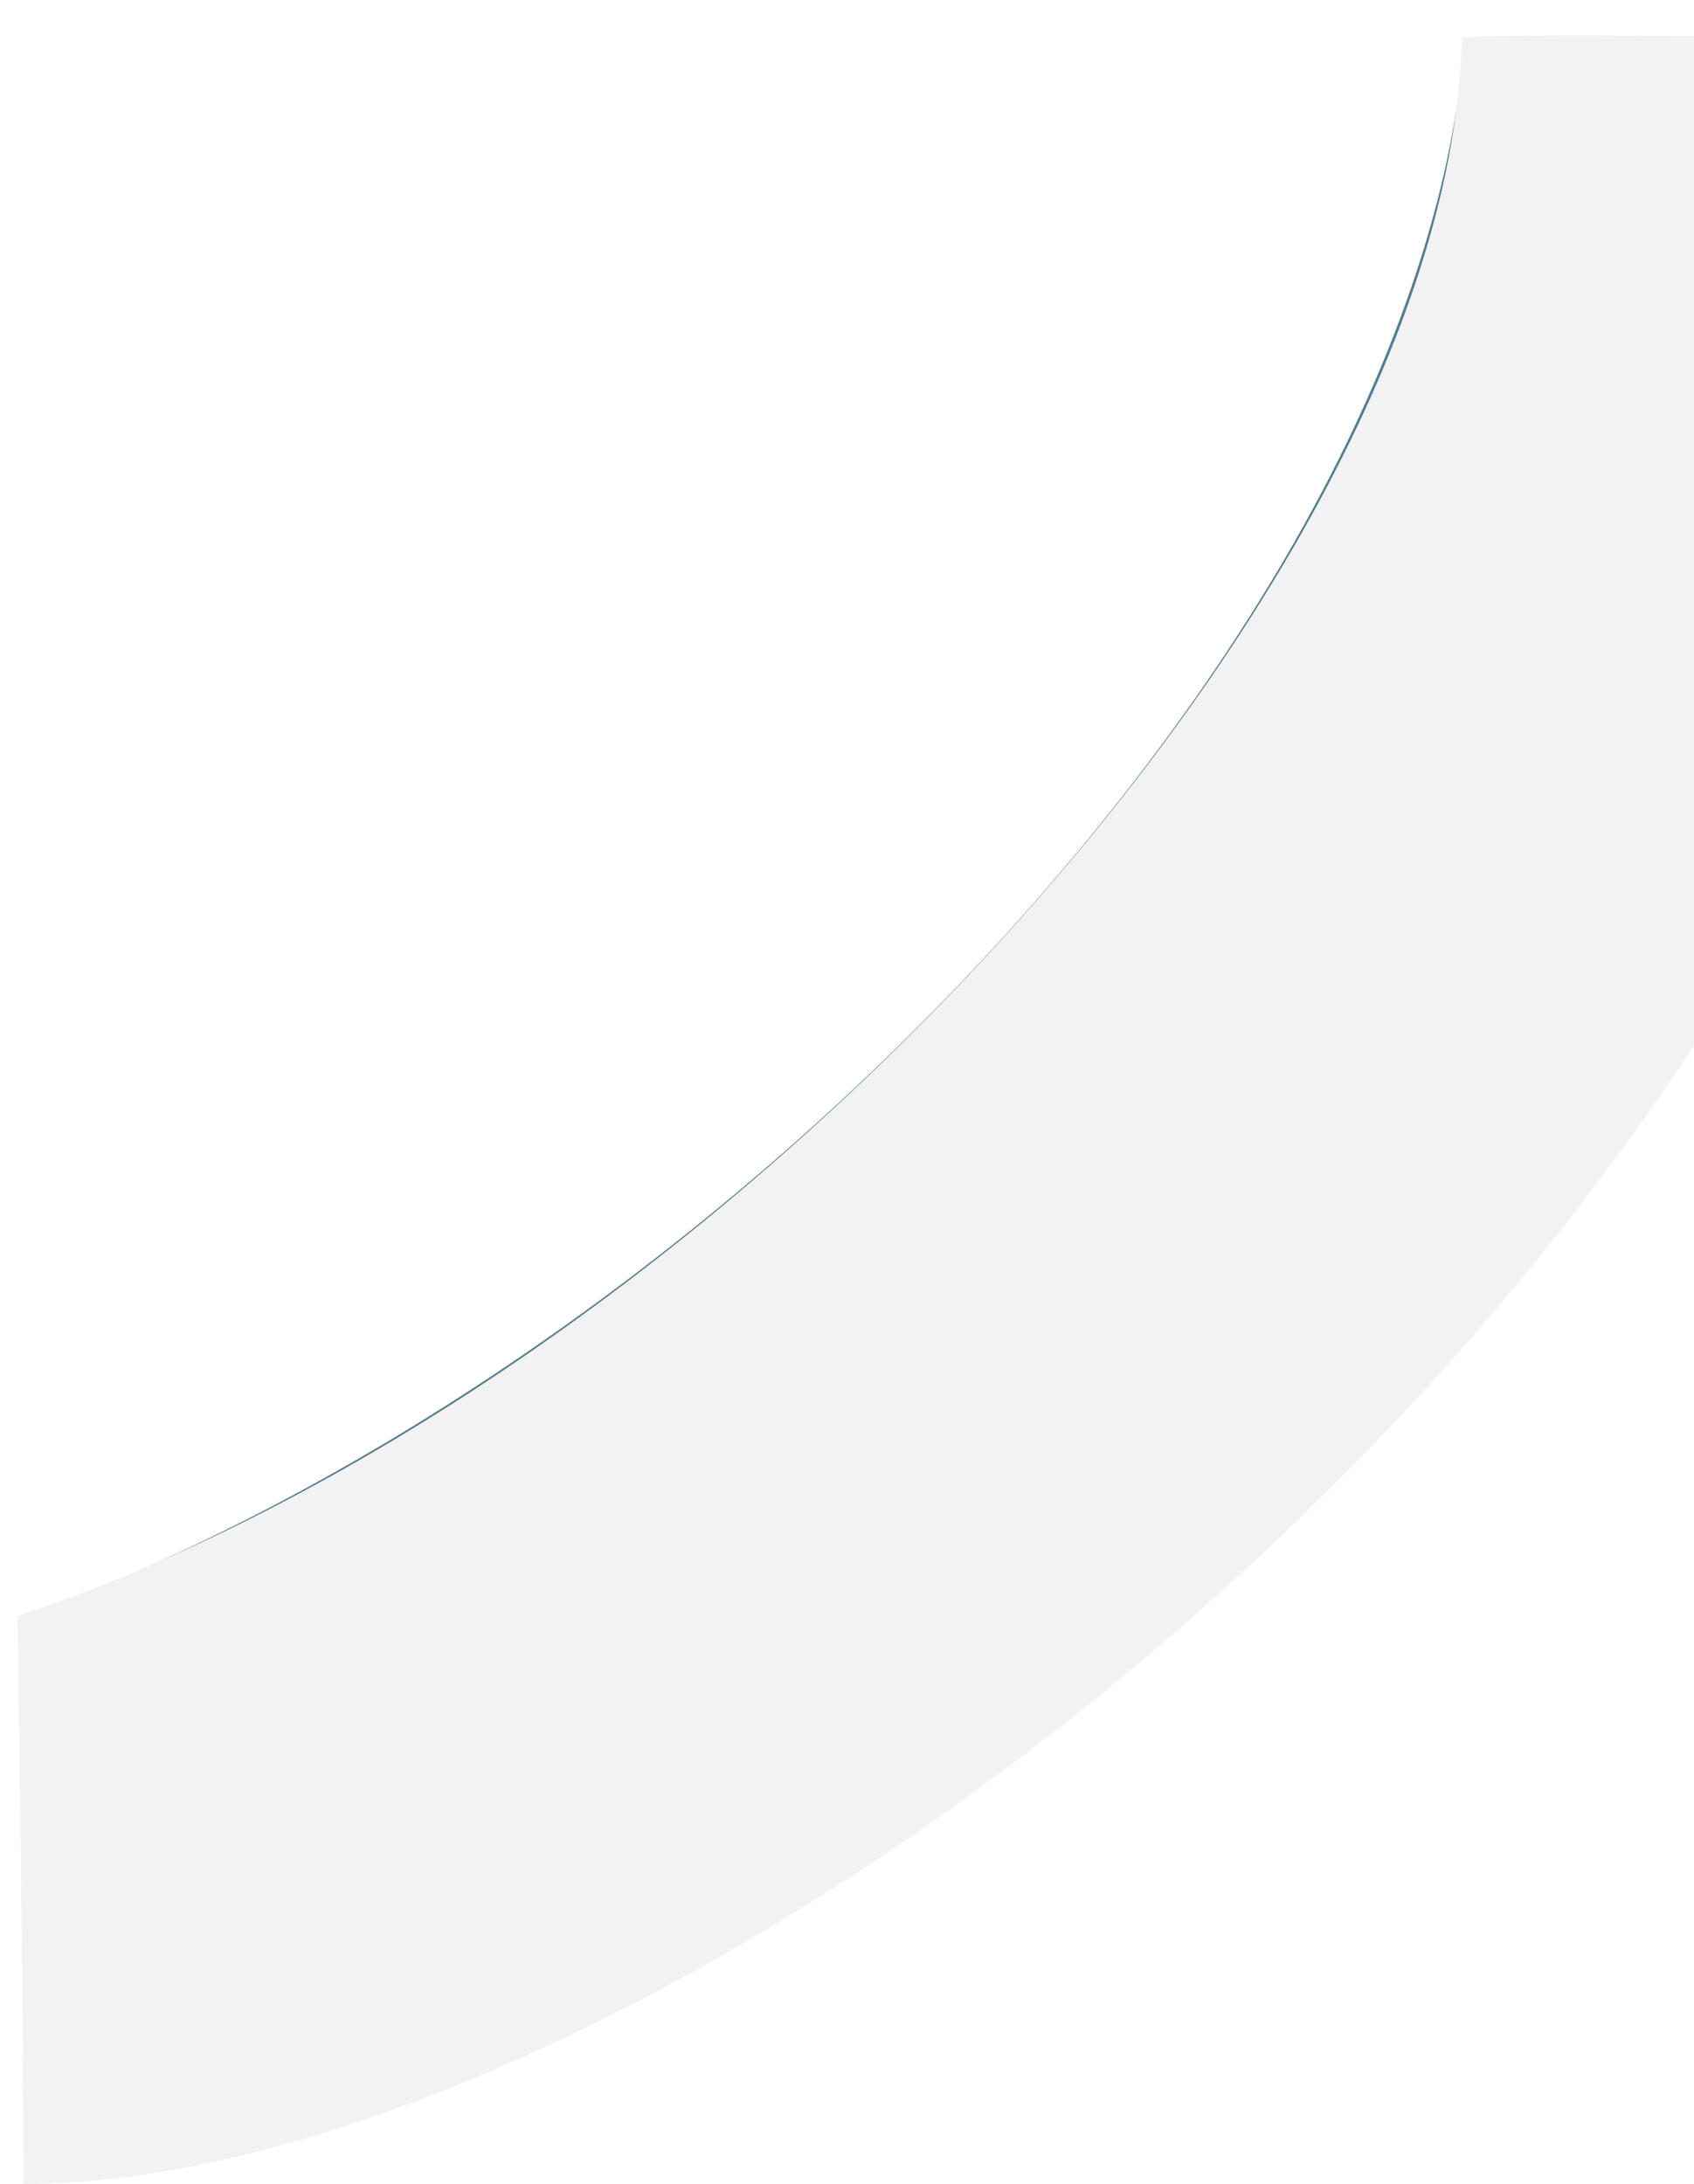 <svg width="287" height="370" viewBox="0 0 287 370" fill="none" xmlns="http://www.w3.org/2000/svg">
<g filter="url(#filter0_f_4109_3615)">
<path d="M248 8.5C239.378 105.684 125.49 227.415 8 272.5C160.392 231.663 231.707 192.136 248 8.5Z" fill="#577D8F"/>
</g>
<path d="M247.651 6.451C247.673 5.436 319.51 6.451 343 6.451C343 199.213 119.393 370 3.98 370C3.98 338.208 3 277.439 3 273.768C120.439 234.701 245.618 99.508 247.651 6.451Z" fill="#F2F2F2"/>
<defs>
<filter id="filter0_f_4109_3615" x="0" y="0.5" width="256" height="280" filterUnits="userSpaceOnUse" color-interpolation-filters="sRGB">
<feFlood flood-opacity="0" result="BackgroundImageFix"/>
<feBlend mode="normal" in="SourceGraphic" in2="BackgroundImageFix" result="shape"/>
<feGaussianBlur stdDeviation="4" result="effect1_foregroundBlur_4109_3615"/>
</filter>
</defs>
</svg>
